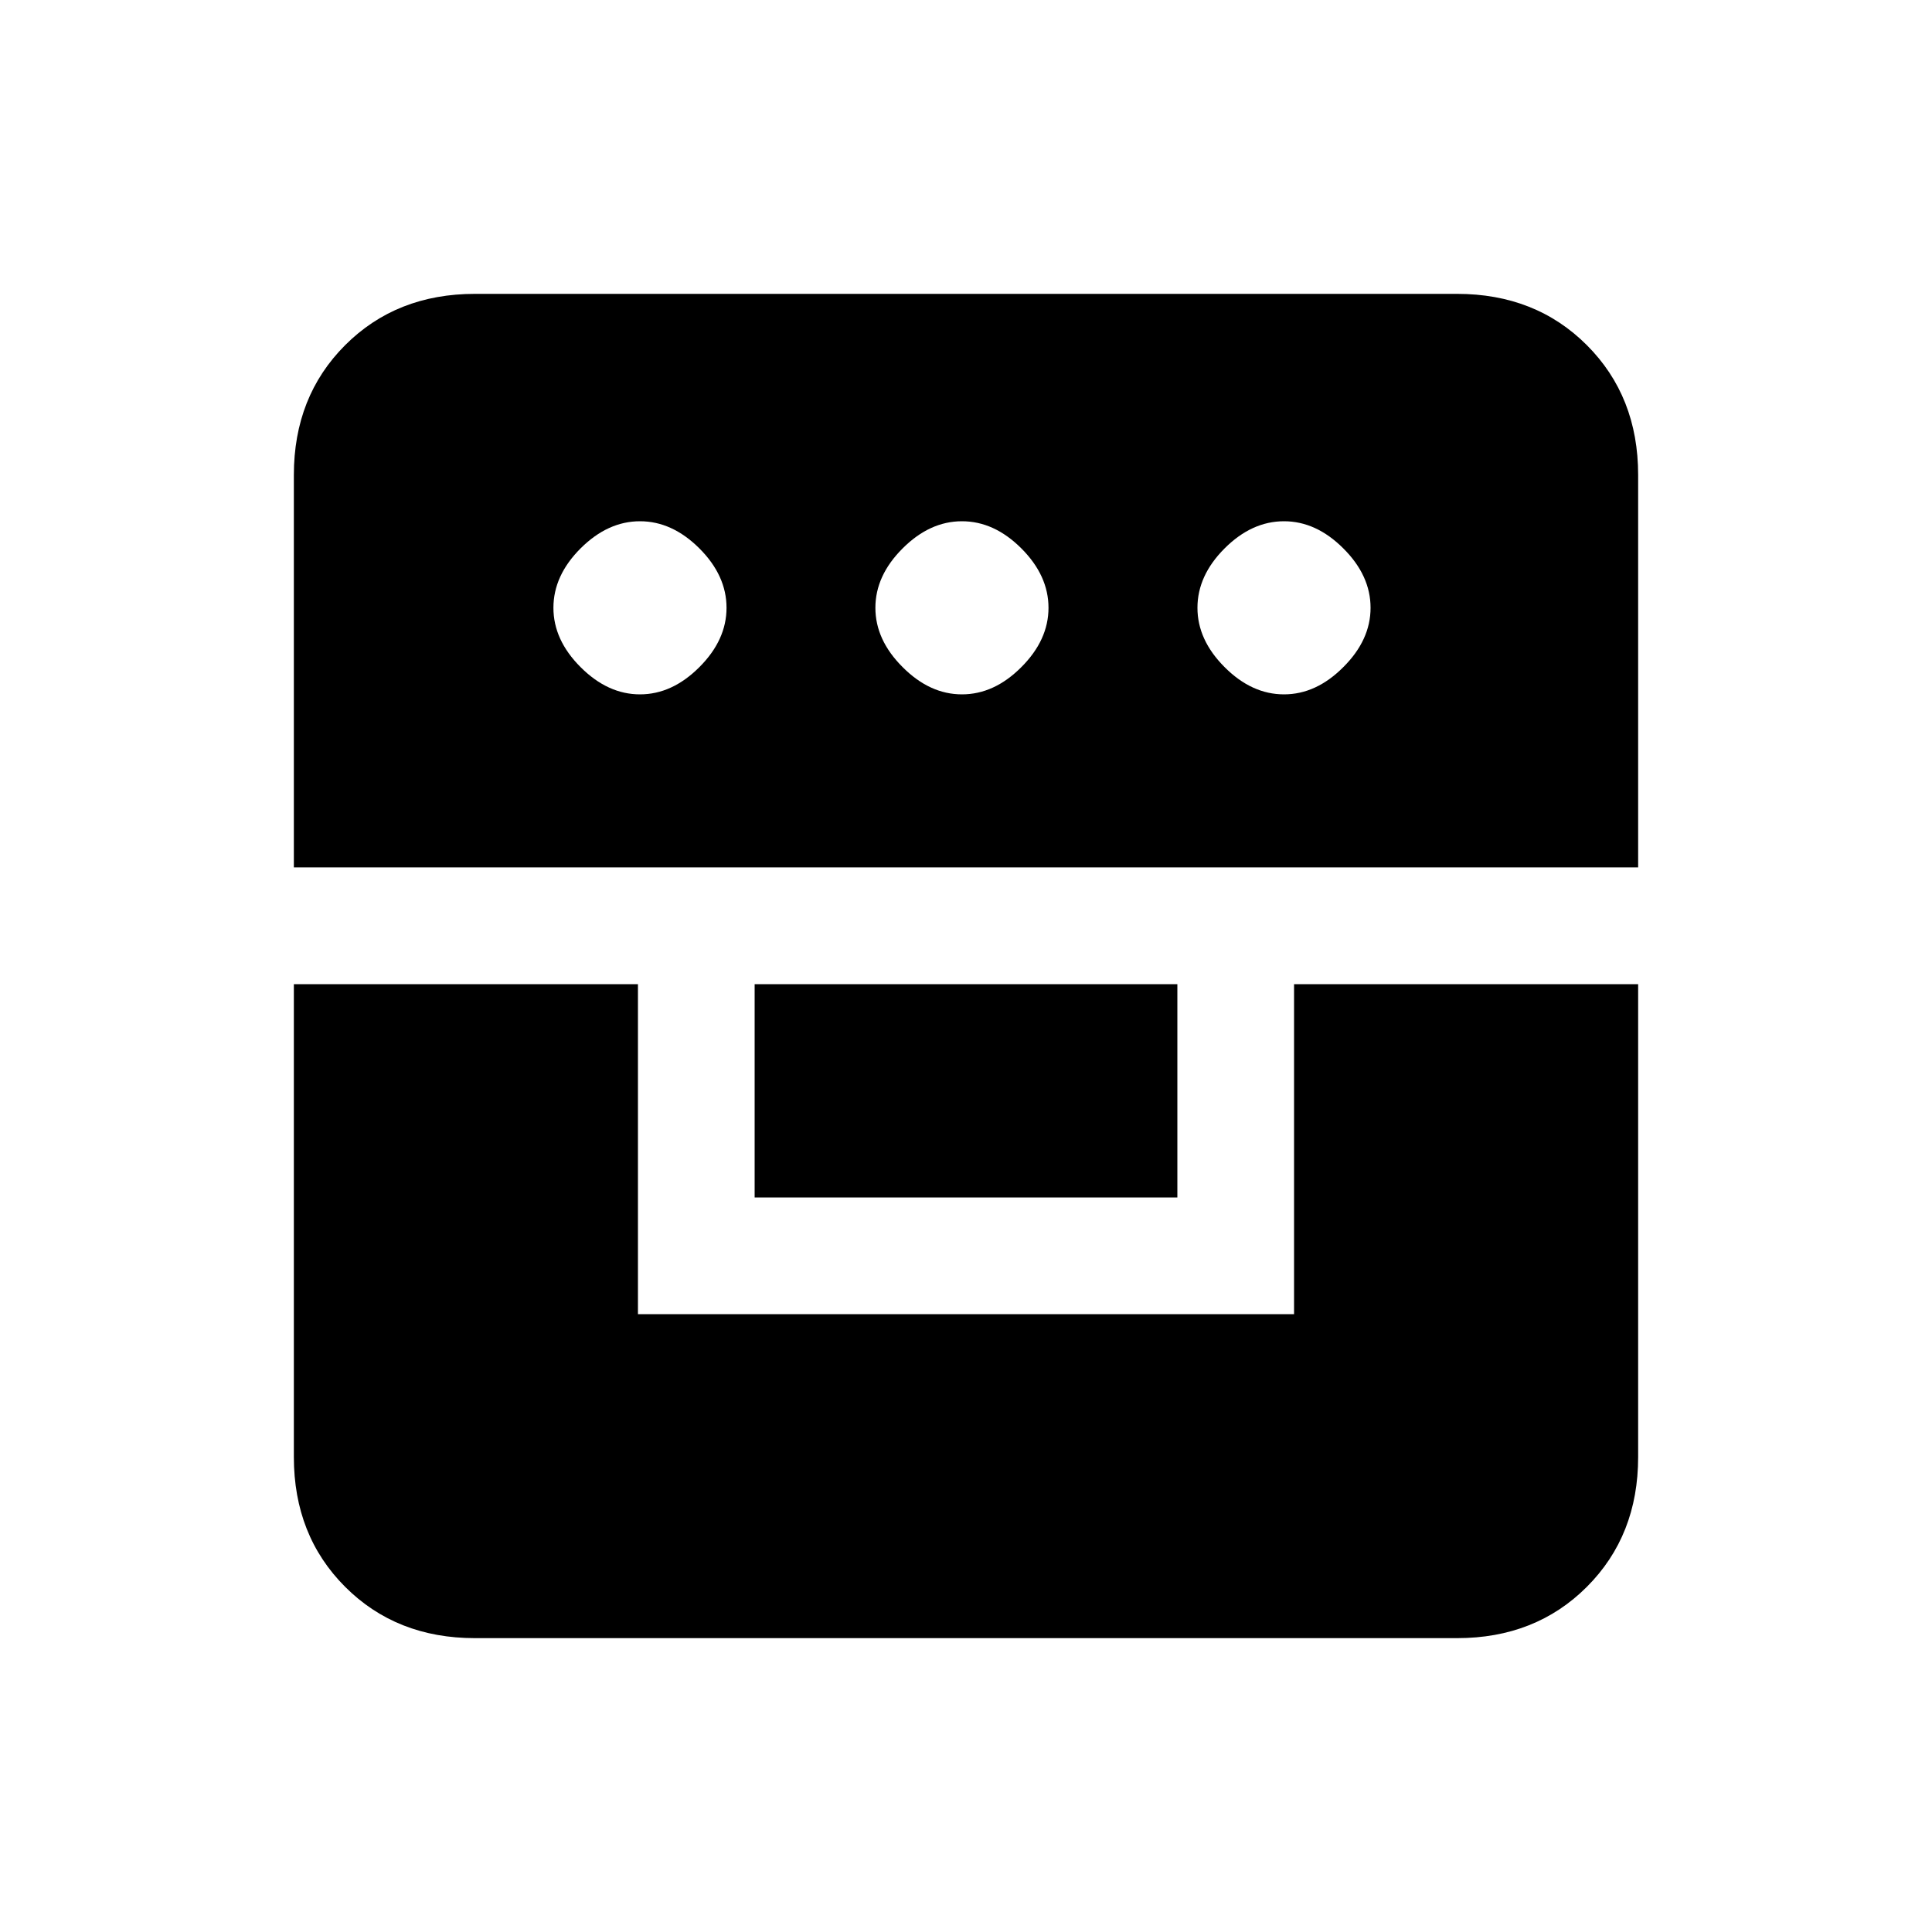 <svg xmlns="http://www.w3.org/2000/svg" height="20" width="20"><path d="M3.042 10.188h3.562v3.416h6.792v-3.416h3.562v4.895q0 .813-.531 1.344-.531.531-1.344.531H4.917q-.813 0-1.344-.531-.531-.531-.531-1.344Zm4.77 2.208v-2.208h4.376v2.208Zm-4.77-3.417V4.917q0-.813.531-1.344.531-.531 1.344-.531h10.166q.813 0 1.344.531.531.531.531 1.344v4.062Zm3.583-1.791q.333 0 .615-.282.281-.281.281-.614 0-.334-.281-.615-.282-.281-.615-.281t-.615.281q-.281.281-.281.615 0 .333.281.614.282.282.615.282Zm3.333 0q.334 0 .615-.282.281-.281.281-.614 0-.334-.281-.615-.281-.281-.615-.281-.333 0-.614.281-.282.281-.282.615 0 .333.282.614.281.282.614.282Zm3.334 0q.333 0 .614-.282.282-.281.282-.614 0-.334-.282-.615-.281-.281-.614-.281-.334 0-.615.281-.281.281-.281.615 0 .333.281.614.281.282.615.282Z"/></svg>